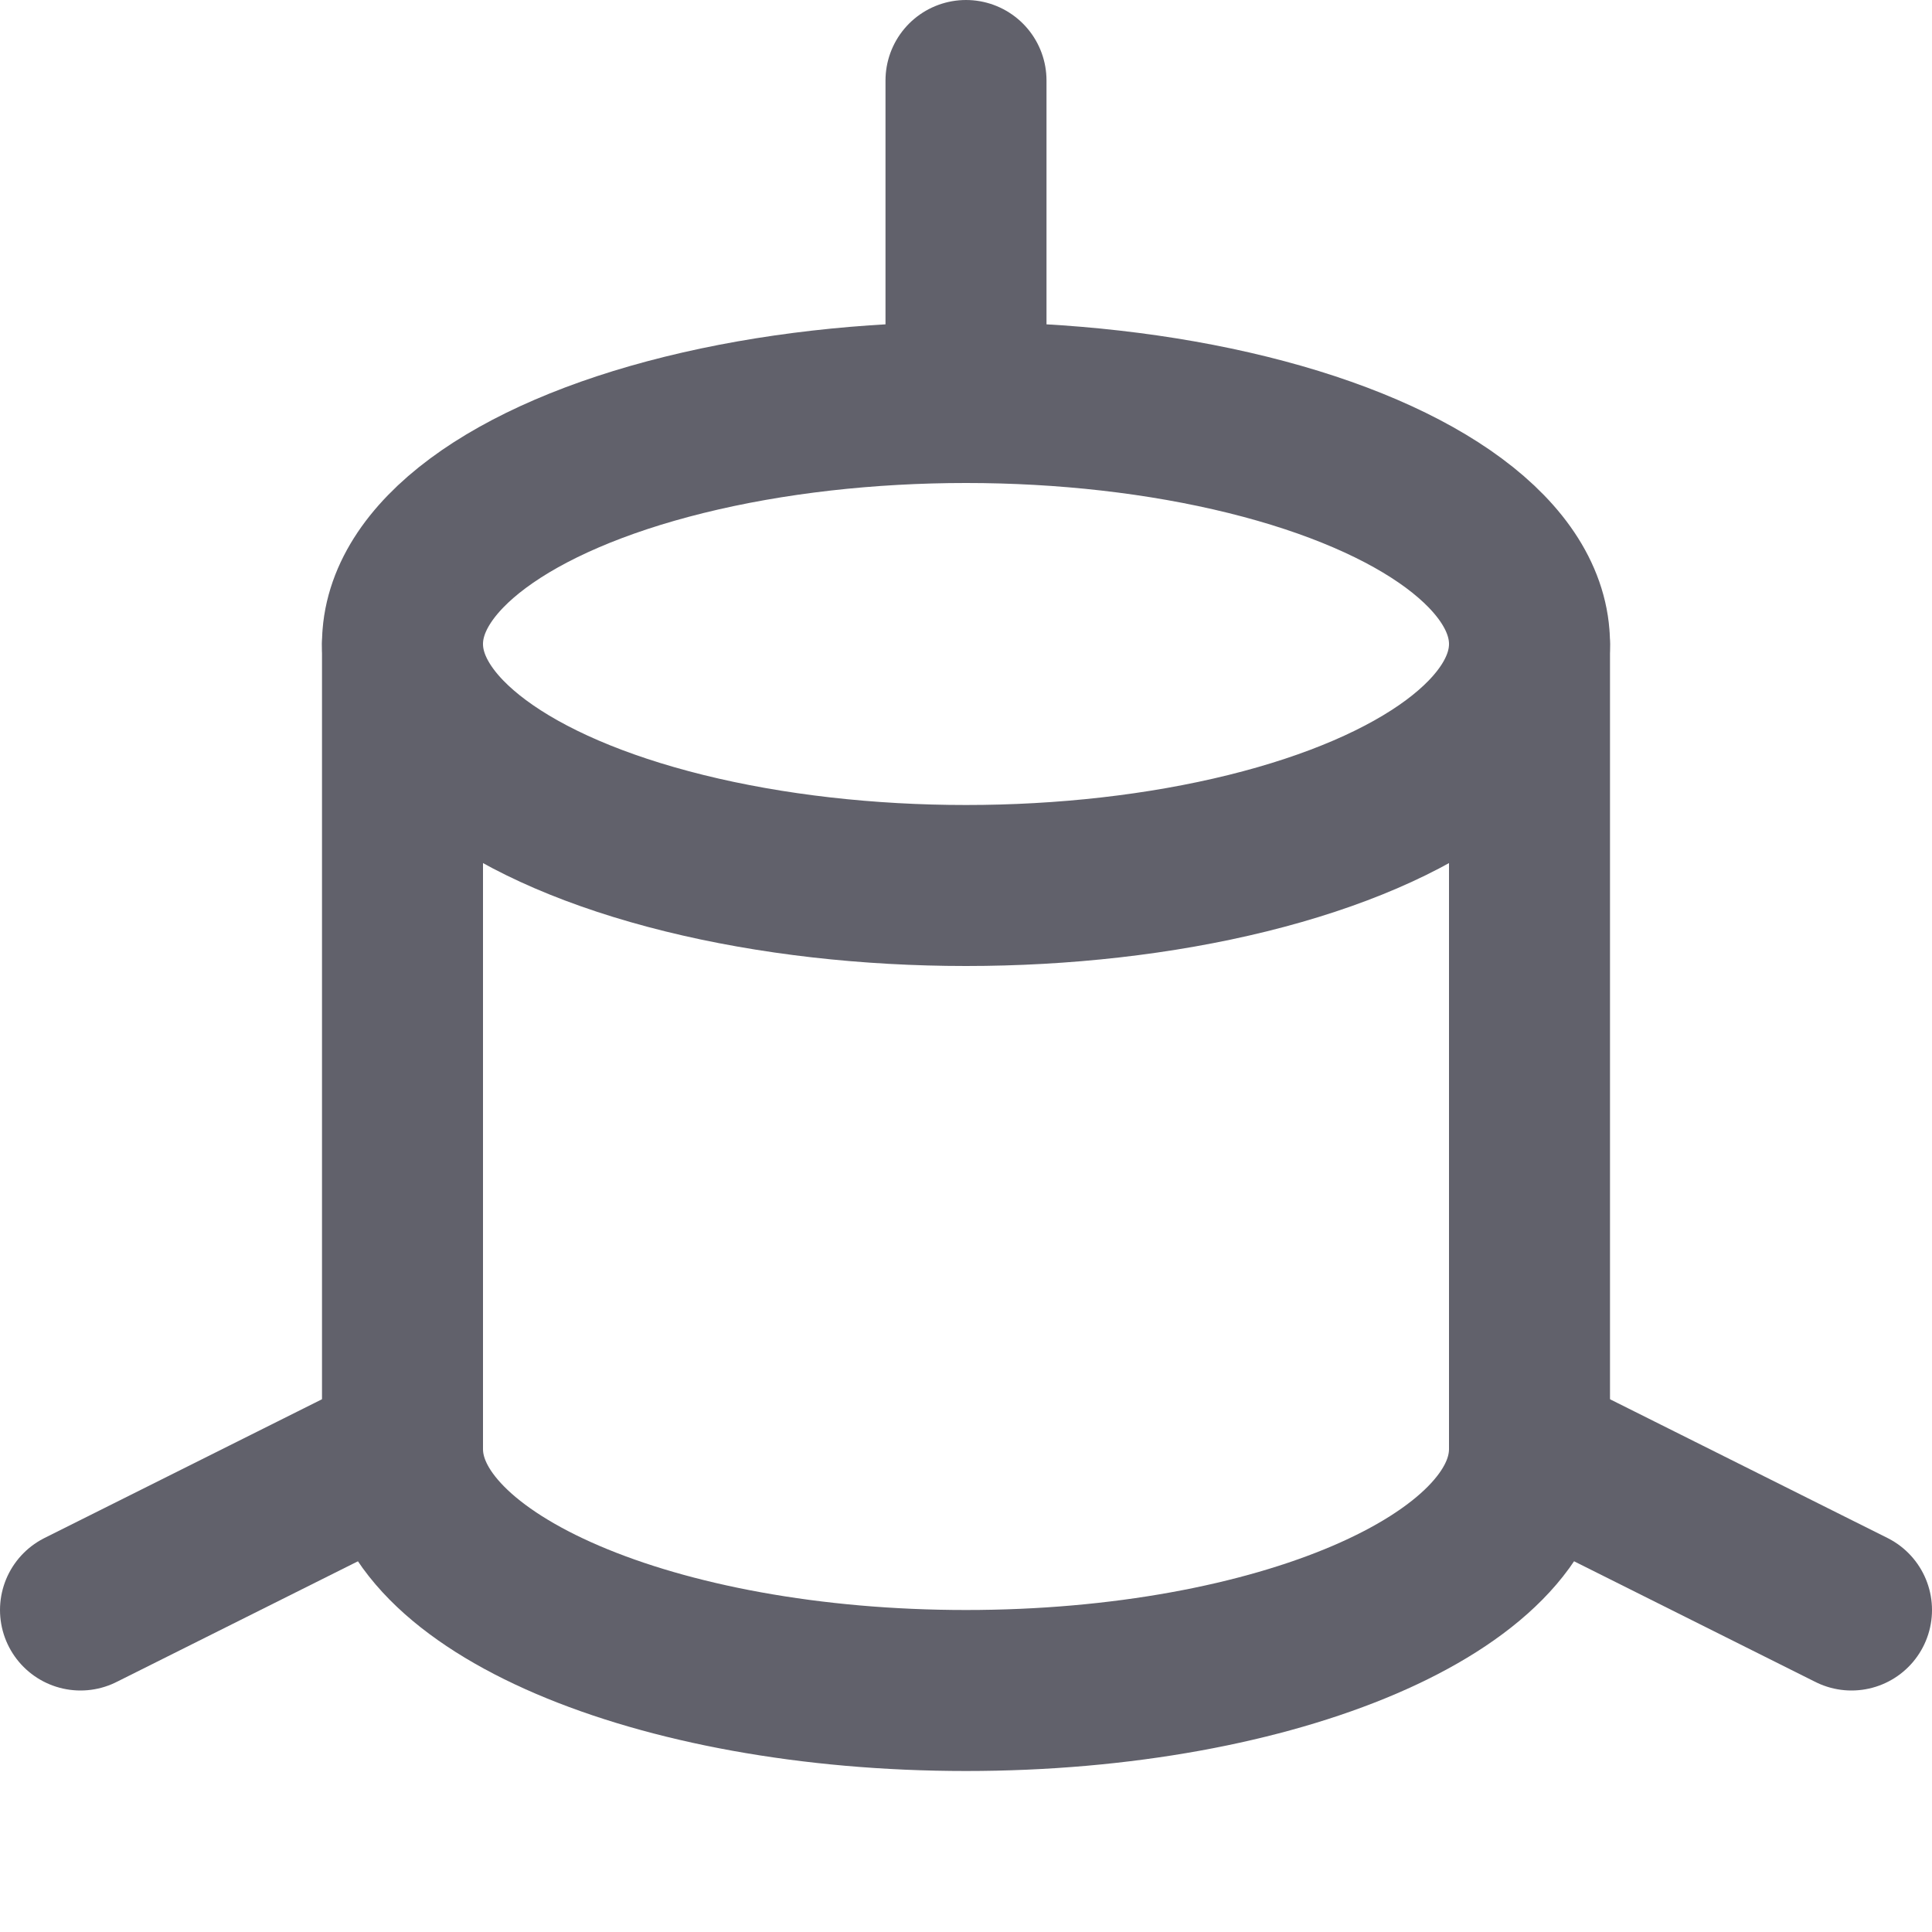 <svg xmlns="http://www.w3.org/2000/svg" height="24" width="24" viewBox="0 0 24 24"><title>three dimensional object 5</title><g stroke-linecap="round" fill="#61616b" stroke-linejoin="round" class="nc-icon-wrapper"><line x1="5" y1="18" x2="1" y2="20" fill="none" stroke="#61616b" stroke-width="2" data-cap="butt" data-color="color-2"></line><line x1="19" y1="18" x2="23" y2="20" fill="none" stroke="#61616b" stroke-width="2" data-cap="butt" data-color="color-2"></line><line x1="12" y1="1" x2="12" y2="5" fill="none" stroke="#61616b" stroke-width="2" data-color="color-2"></line><ellipse cx="12" cy="8" rx="7" ry="3" fill="none" stroke="#61616b" stroke-width="2"></ellipse><path d="M5,8V18c0,1.657,3.134,3,7,3s7-1.343,7-3V8" fill="none" stroke="#61616b" stroke-width="2" data-cap="butt"></path></g></svg>